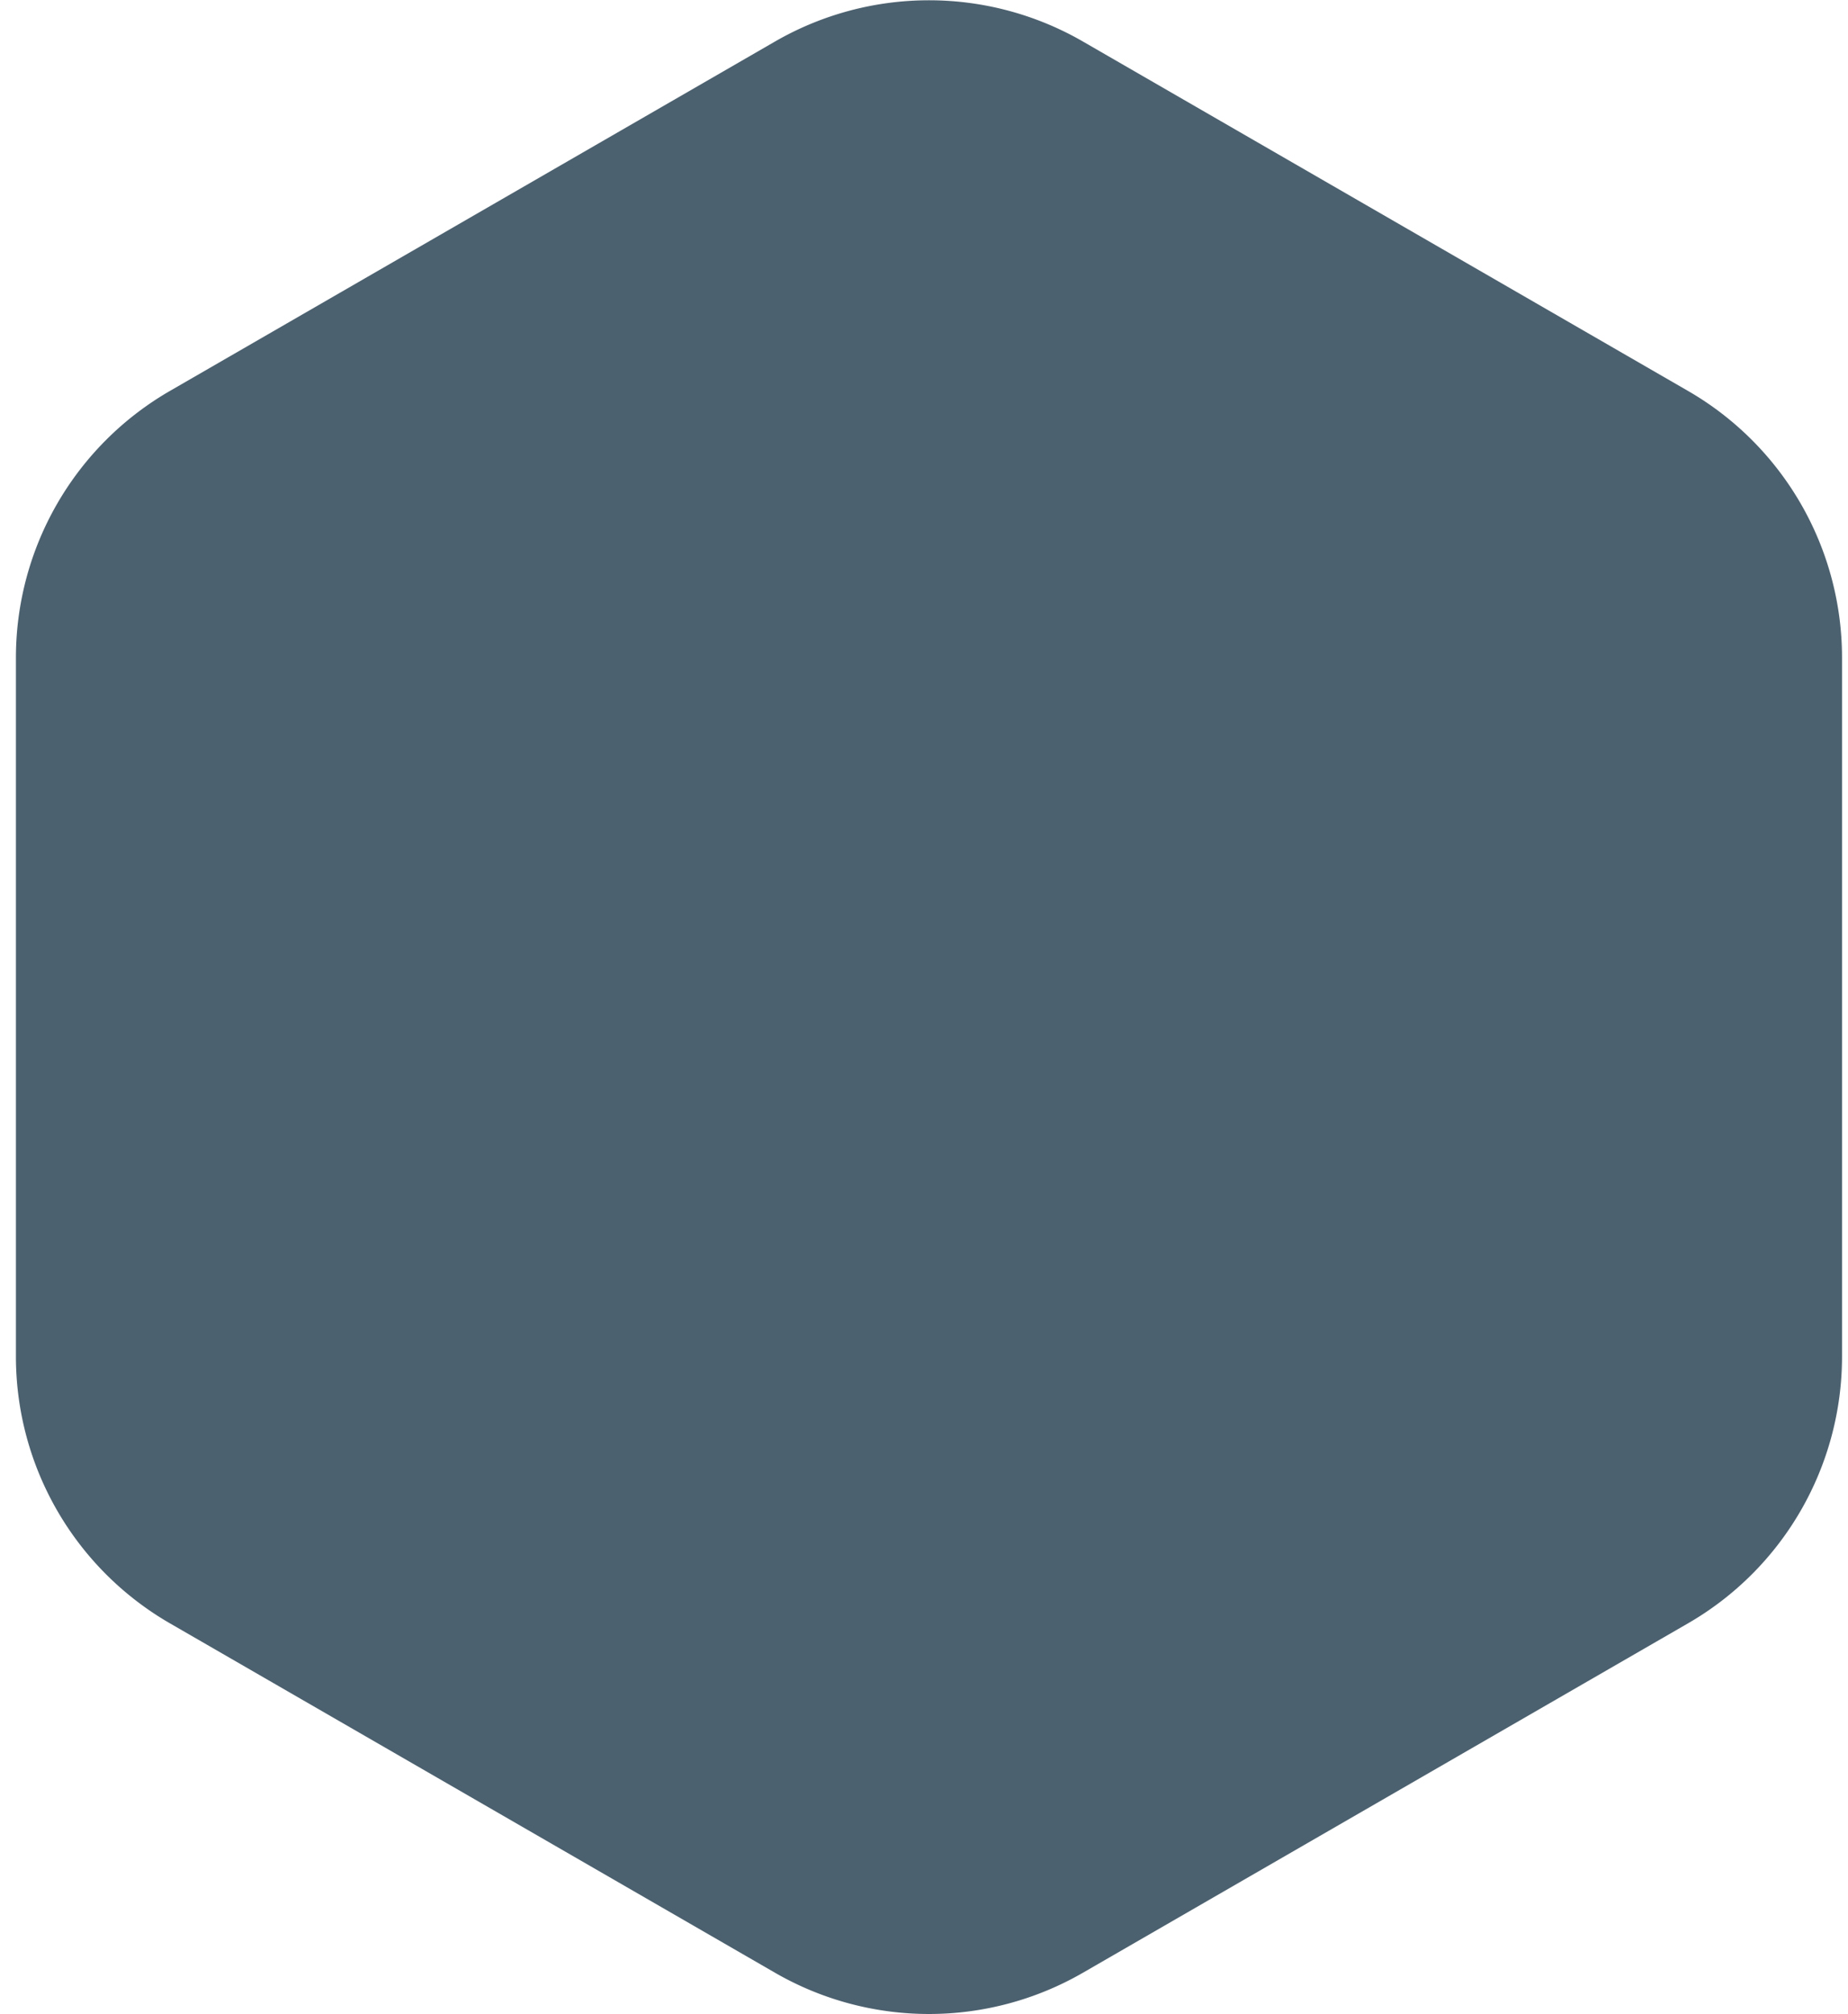 <svg xmlns="http://www.w3.org/2000/svg" width="78" height="85" viewBox="0 0 78 85"><g><g transform="rotate(-360 39 42.5)"><path fill="#4c616f" d="M32.71 1.753a13 13 0 0 1 13 0l25.538 14.744a13 13 0 0 1 6.5 11.259v29.488a13 13 0 0 1-6.5 11.259L45.71 83.247a13 13 0 0 1-13 0L7.172 68.503a13 13 0 0 1-6.5-11.259V27.756a13 13 0 0 1 6.5-11.259z"/></g></g></svg>
